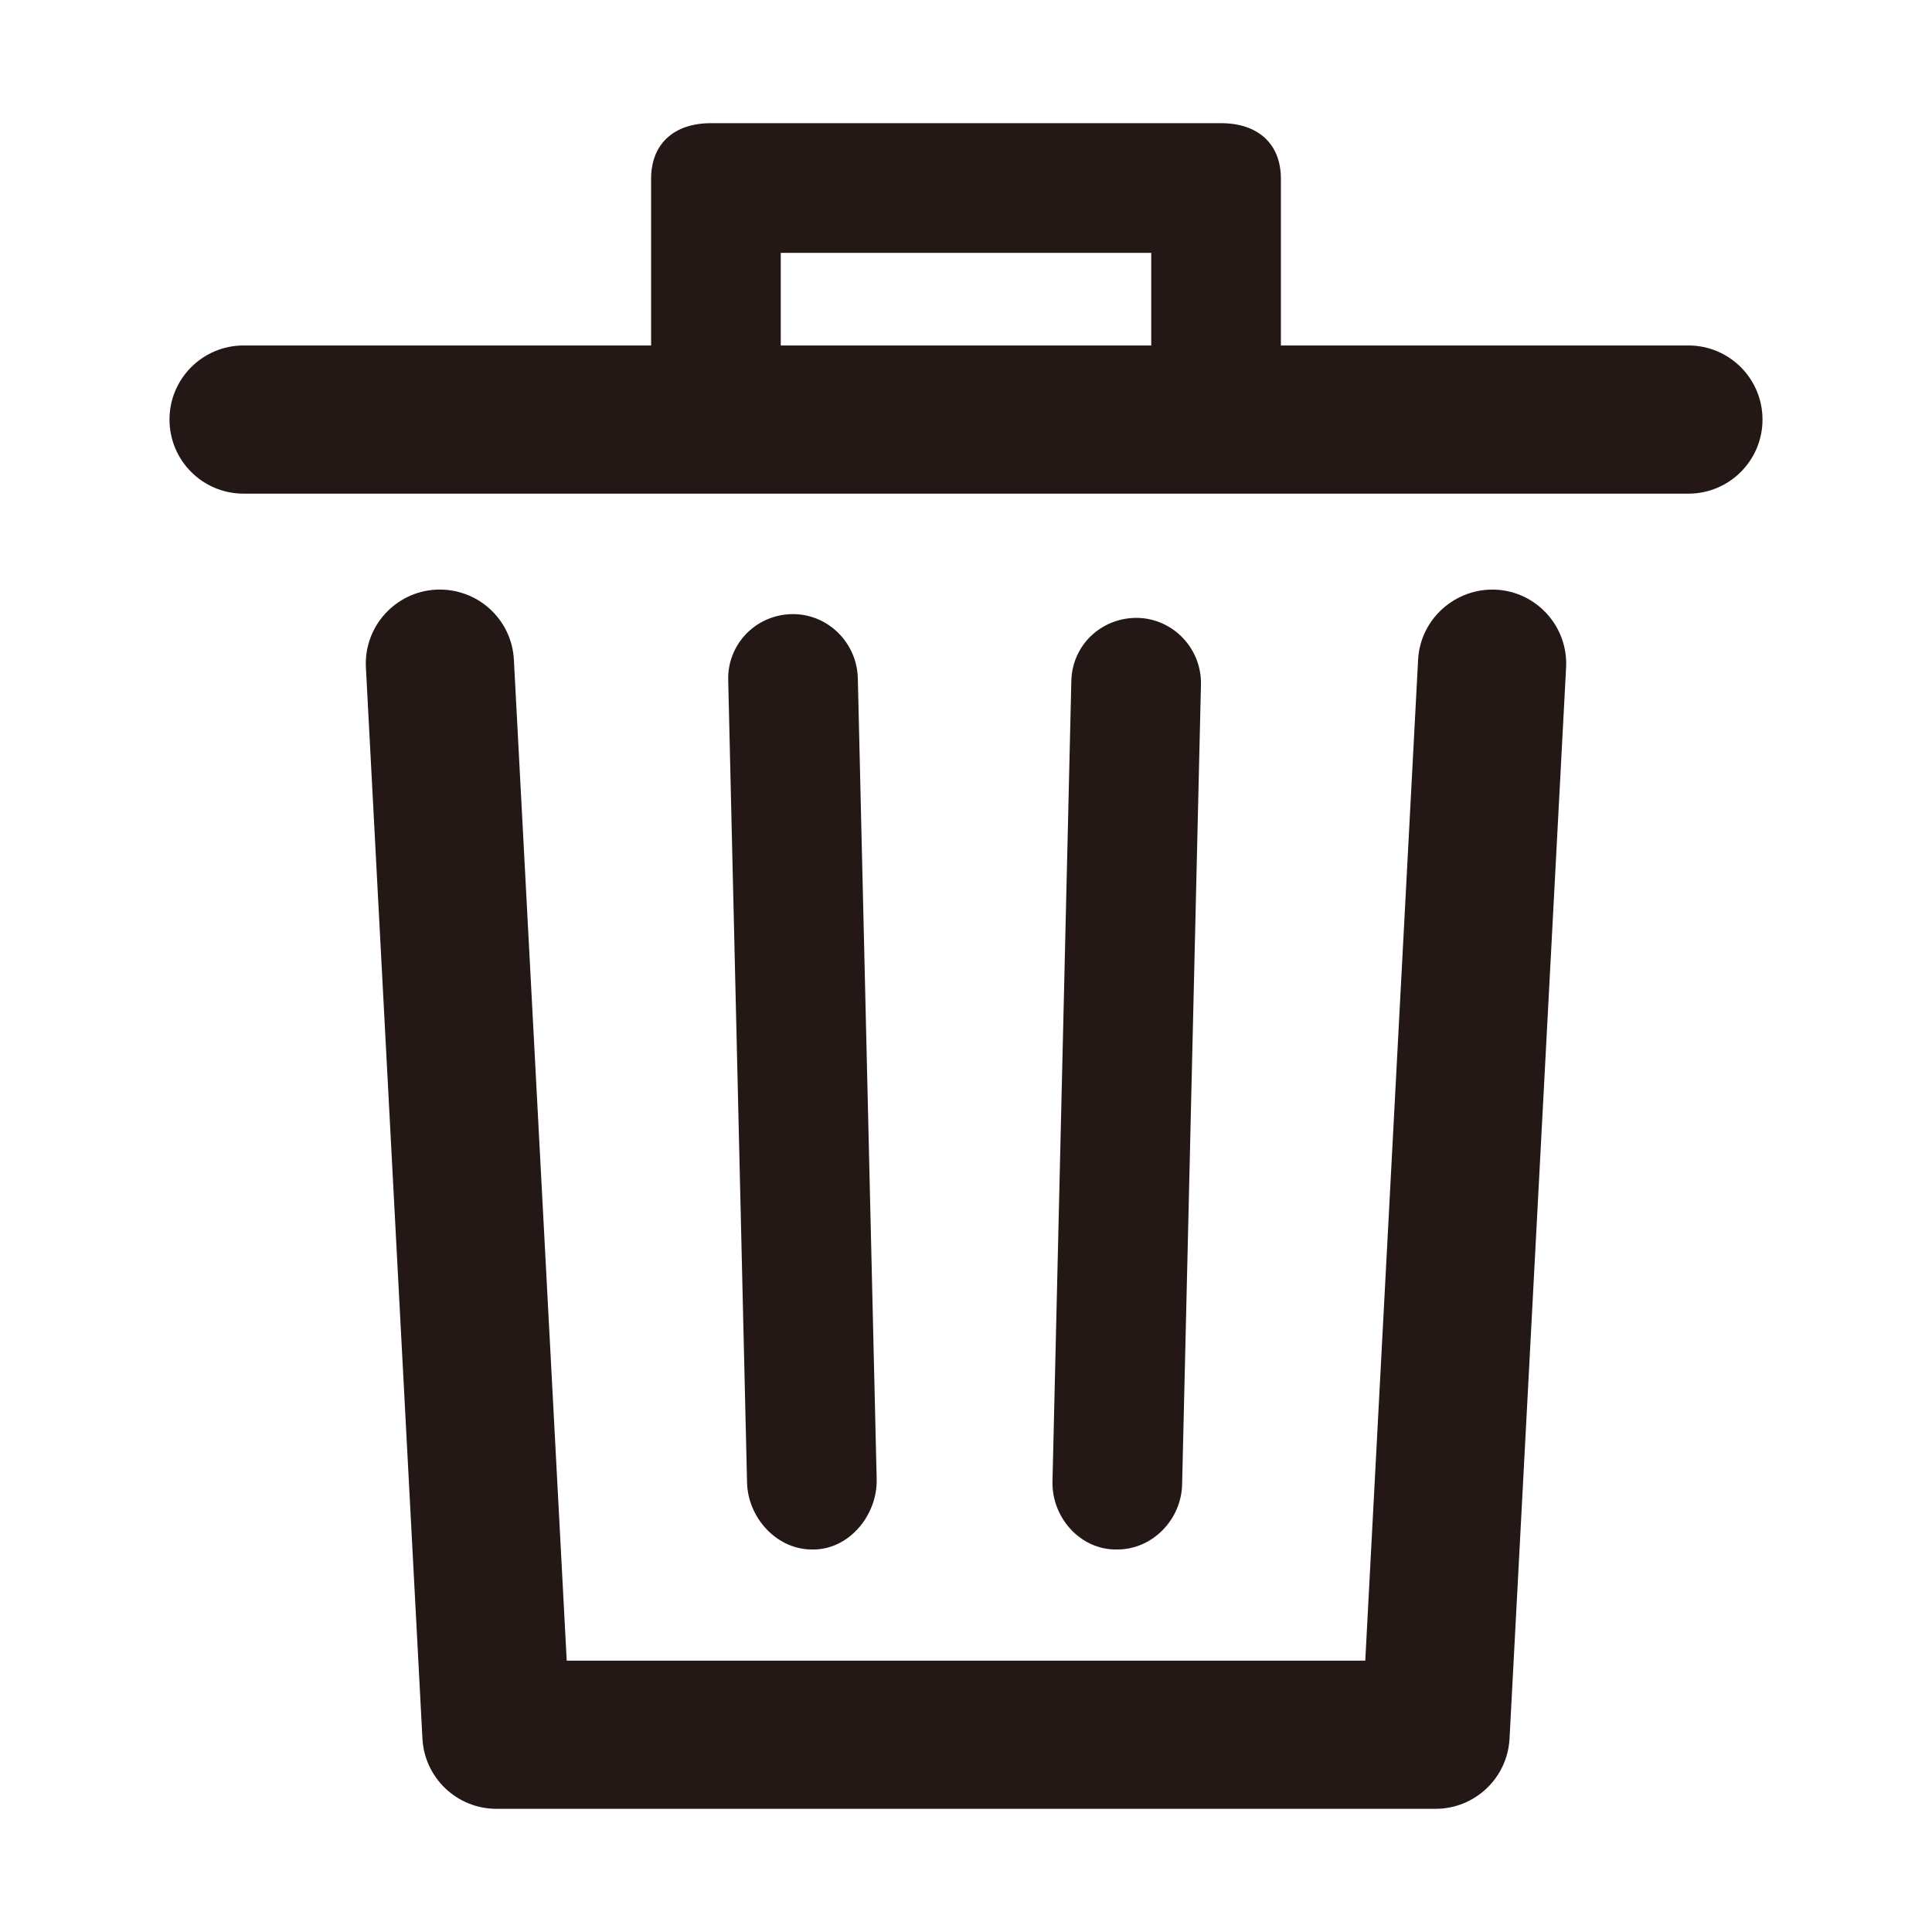 <?xml version="1.0" encoding="utf-8"?>
<!-- Generator: Adobe Illustrator 16.0.0, SVG Export Plug-In . SVG Version: 6.00 Build 0)  -->
<!DOCTYPE svg PUBLIC "-//W3C//DTD SVG 1.1//EN" "http://www.w3.org/Graphics/SVG/1.1/DTD/svg11.dtd">
<svg version="1.1" id="图层_1" xmlns="http://www.w3.org/2000/svg" xmlns:xlink="http://www.w3.org/1999/xlink" x="0px" y="0px"
	 width="200px" height="200px" viewBox="0 0 200 200" enable-background="new 0 0 200 200" xml:space="preserve">
<path fill="#231815" d="M162.121,69.105l-5.854,110.877c-0.216,4.072-3.58,7.266-7.658,7.266H51.391c-4.08,0-7.444-3.193-7.66-7.266
	L37.878,69.105c-0.223-4.23,3.025-7.841,7.255-8.064c4.25-0.205,7.842,3.026,8.064,7.255l5.469,103.612h82.666l5.469-103.612
	c0.225-4.231,3.859-7.447,8.064-7.255C159.096,61.265,162.344,64.875,162.121,69.105z M182.454,43.433
	c0,4.236-3.435,7.67-7.671,7.67H25.216c-4.236,0-7.67-3.434-7.67-7.67s3.434-7.67,7.67-7.67h42.186V18.505
	c0-3.707,2.472-5.753,6.179-5.753h52.837c3.707,0,6.18,2.046,6.18,5.753v17.258h42.187C179.02,35.763,182.454,39.197,182.454,43.433
	z M80.825,35.763h38.351v-9.588H80.825V35.763z M84.041,160.402c0.054,0,0.107,0,0.161,0c3.706,0,6.638-3.564,6.551-7.271
	l-1.95-82.904c-0.087-3.706-3.126-6.734-6.868-6.652c-3.706,0.087-6.638,3.111-6.551,6.817l1.95,83.081
	C77.42,157.124,80.407,160.402,84.041,160.402z M115.666,160.402c3.633,0,6.621-3.082,6.707-6.733l1.95-82.793
	c0.087-3.706-2.847-6.826-6.552-6.913c-3.765-0.054-6.781,2.824-6.867,6.529l-1.951,82.874c-0.086,3.704,2.846,7.036,6.552,7.036
	C115.561,160.402,115.613,160.402,115.666,160.402z"/>
</svg>
